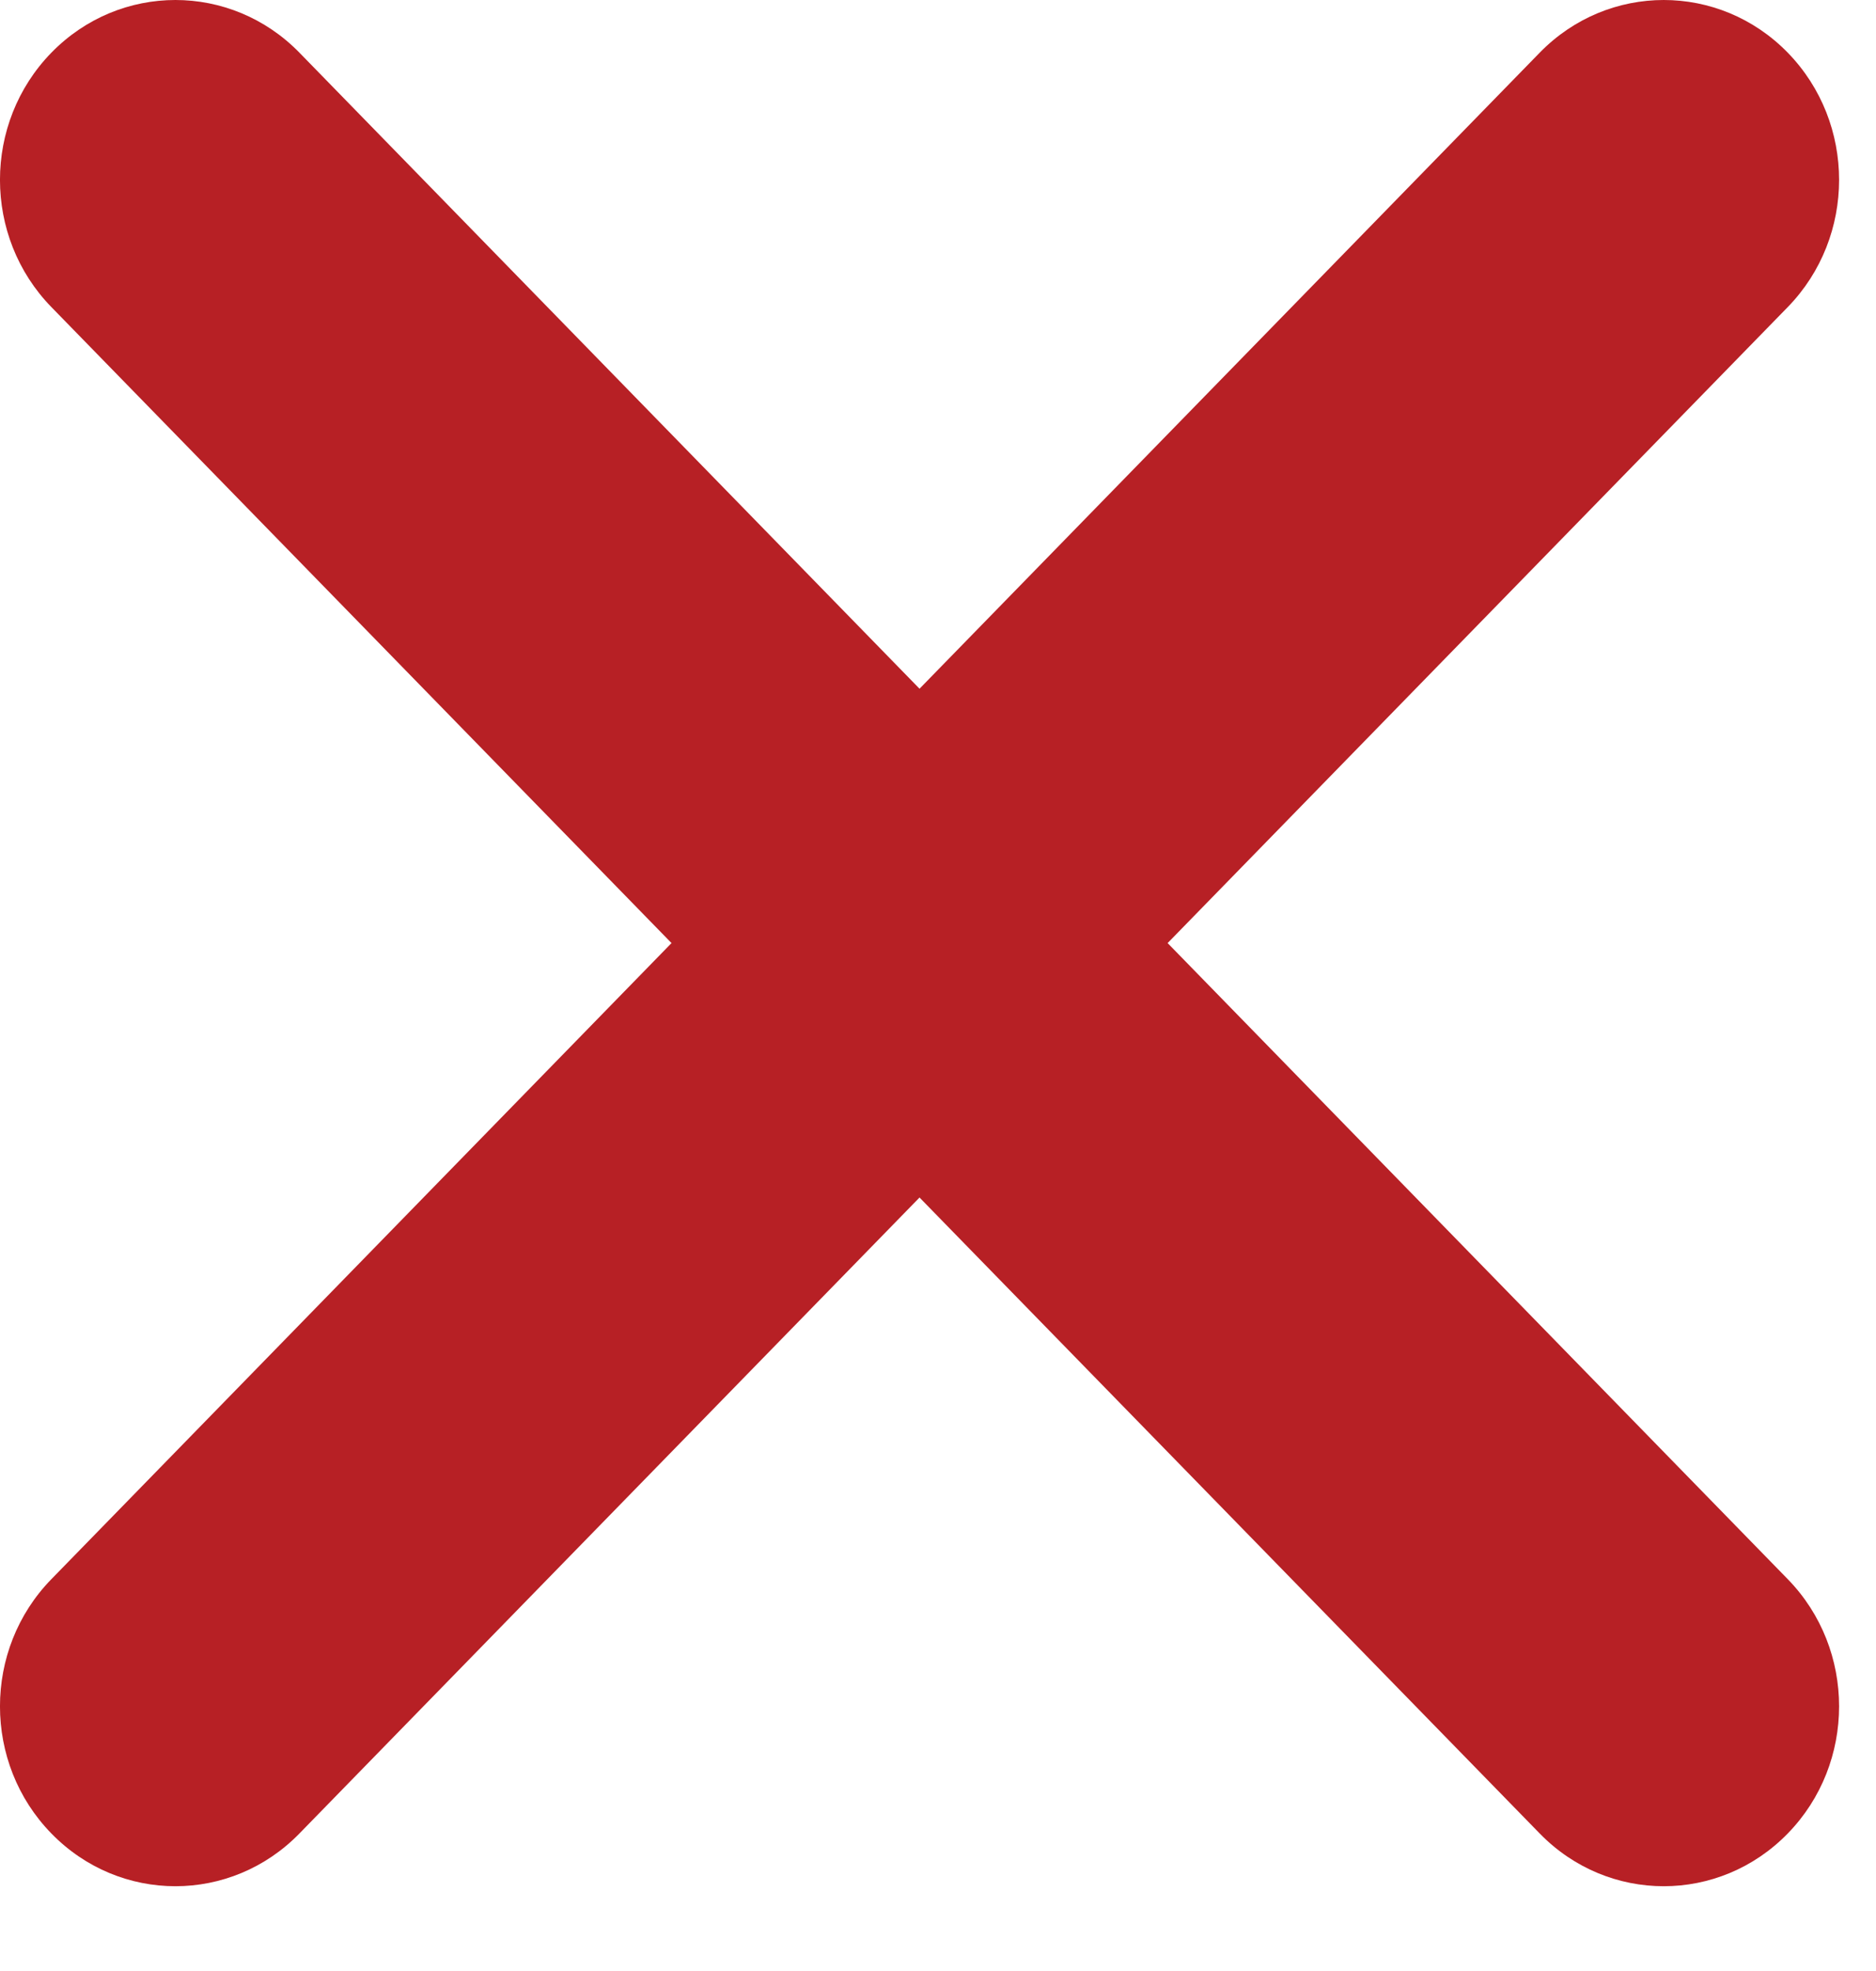 <svg viewBox="0 0 20 21" fill="none" xmlns="http://www.w3.org/2000/svg">
    <path d="M0.548 0.561C-0.183 1.31 -0.183 2.523 0.548 3.272L7.159 10.048L0.548 16.825C-0.183 17.573 -0.183 18.787 0.548 19.535C1.278 20.284 2.462 20.284 3.192 19.535L9.803 12.759L16.415 19.535C17.145 20.284 18.329 20.284 19.059 19.535C19.789 18.787 19.789 17.573 19.059 16.825L12.448 10.048L19.059 3.272C19.789 2.523 19.789 1.31 19.059 0.561C18.329 -0.187 17.145 -0.187 16.415 0.561L9.803 7.338L3.192 0.561C2.462 -0.187 1.278 -0.187 0.548 0.561Z" fill="#B72025"/>
</svg>
